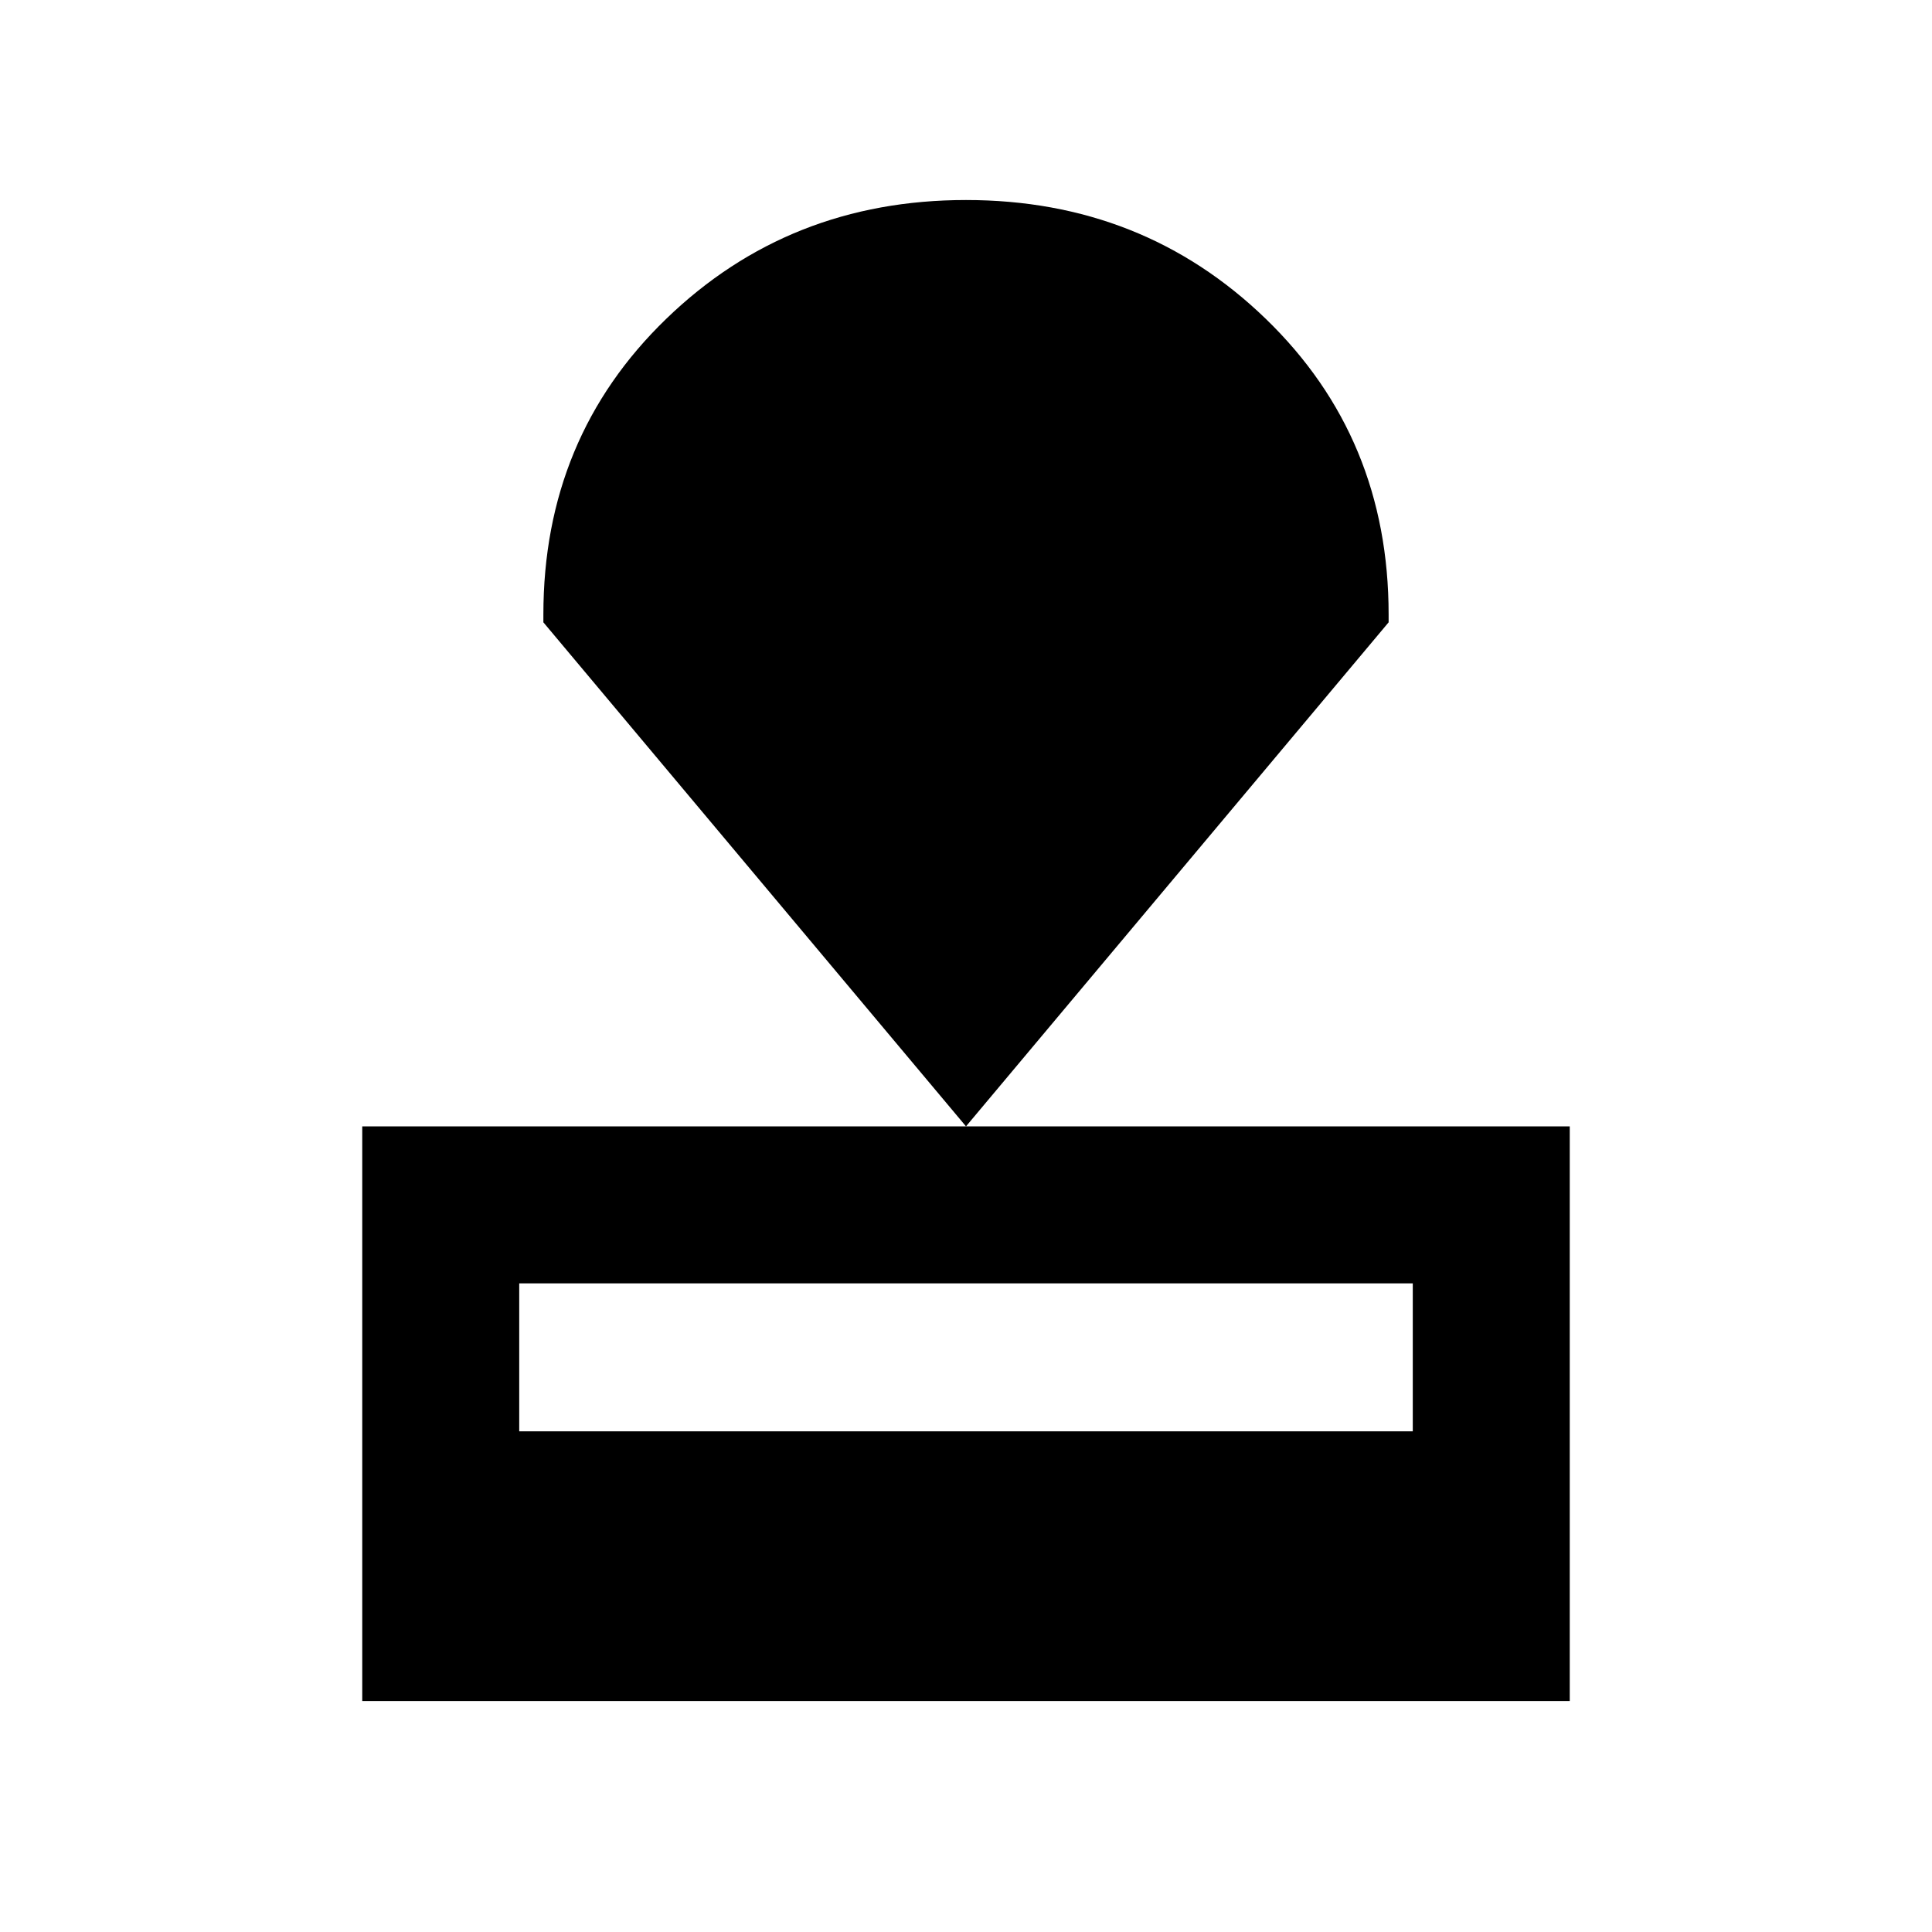 <svg xmlns="http://www.w3.org/2000/svg" height="20" viewBox="0 -960 960 960" width="20"><path d="M180-114.77v-285.54h600v285.54H180Zm78-134h444v-73.54H258v73.54Zm222-151.54L270-650.77v-3.84q0-87.93 61.04-146.96 61.04-59.04 148.96-59.04 87.92 0 148.96 59.04Q690-742.54 690-654.61v3.84L480-400.31Z"/></svg>